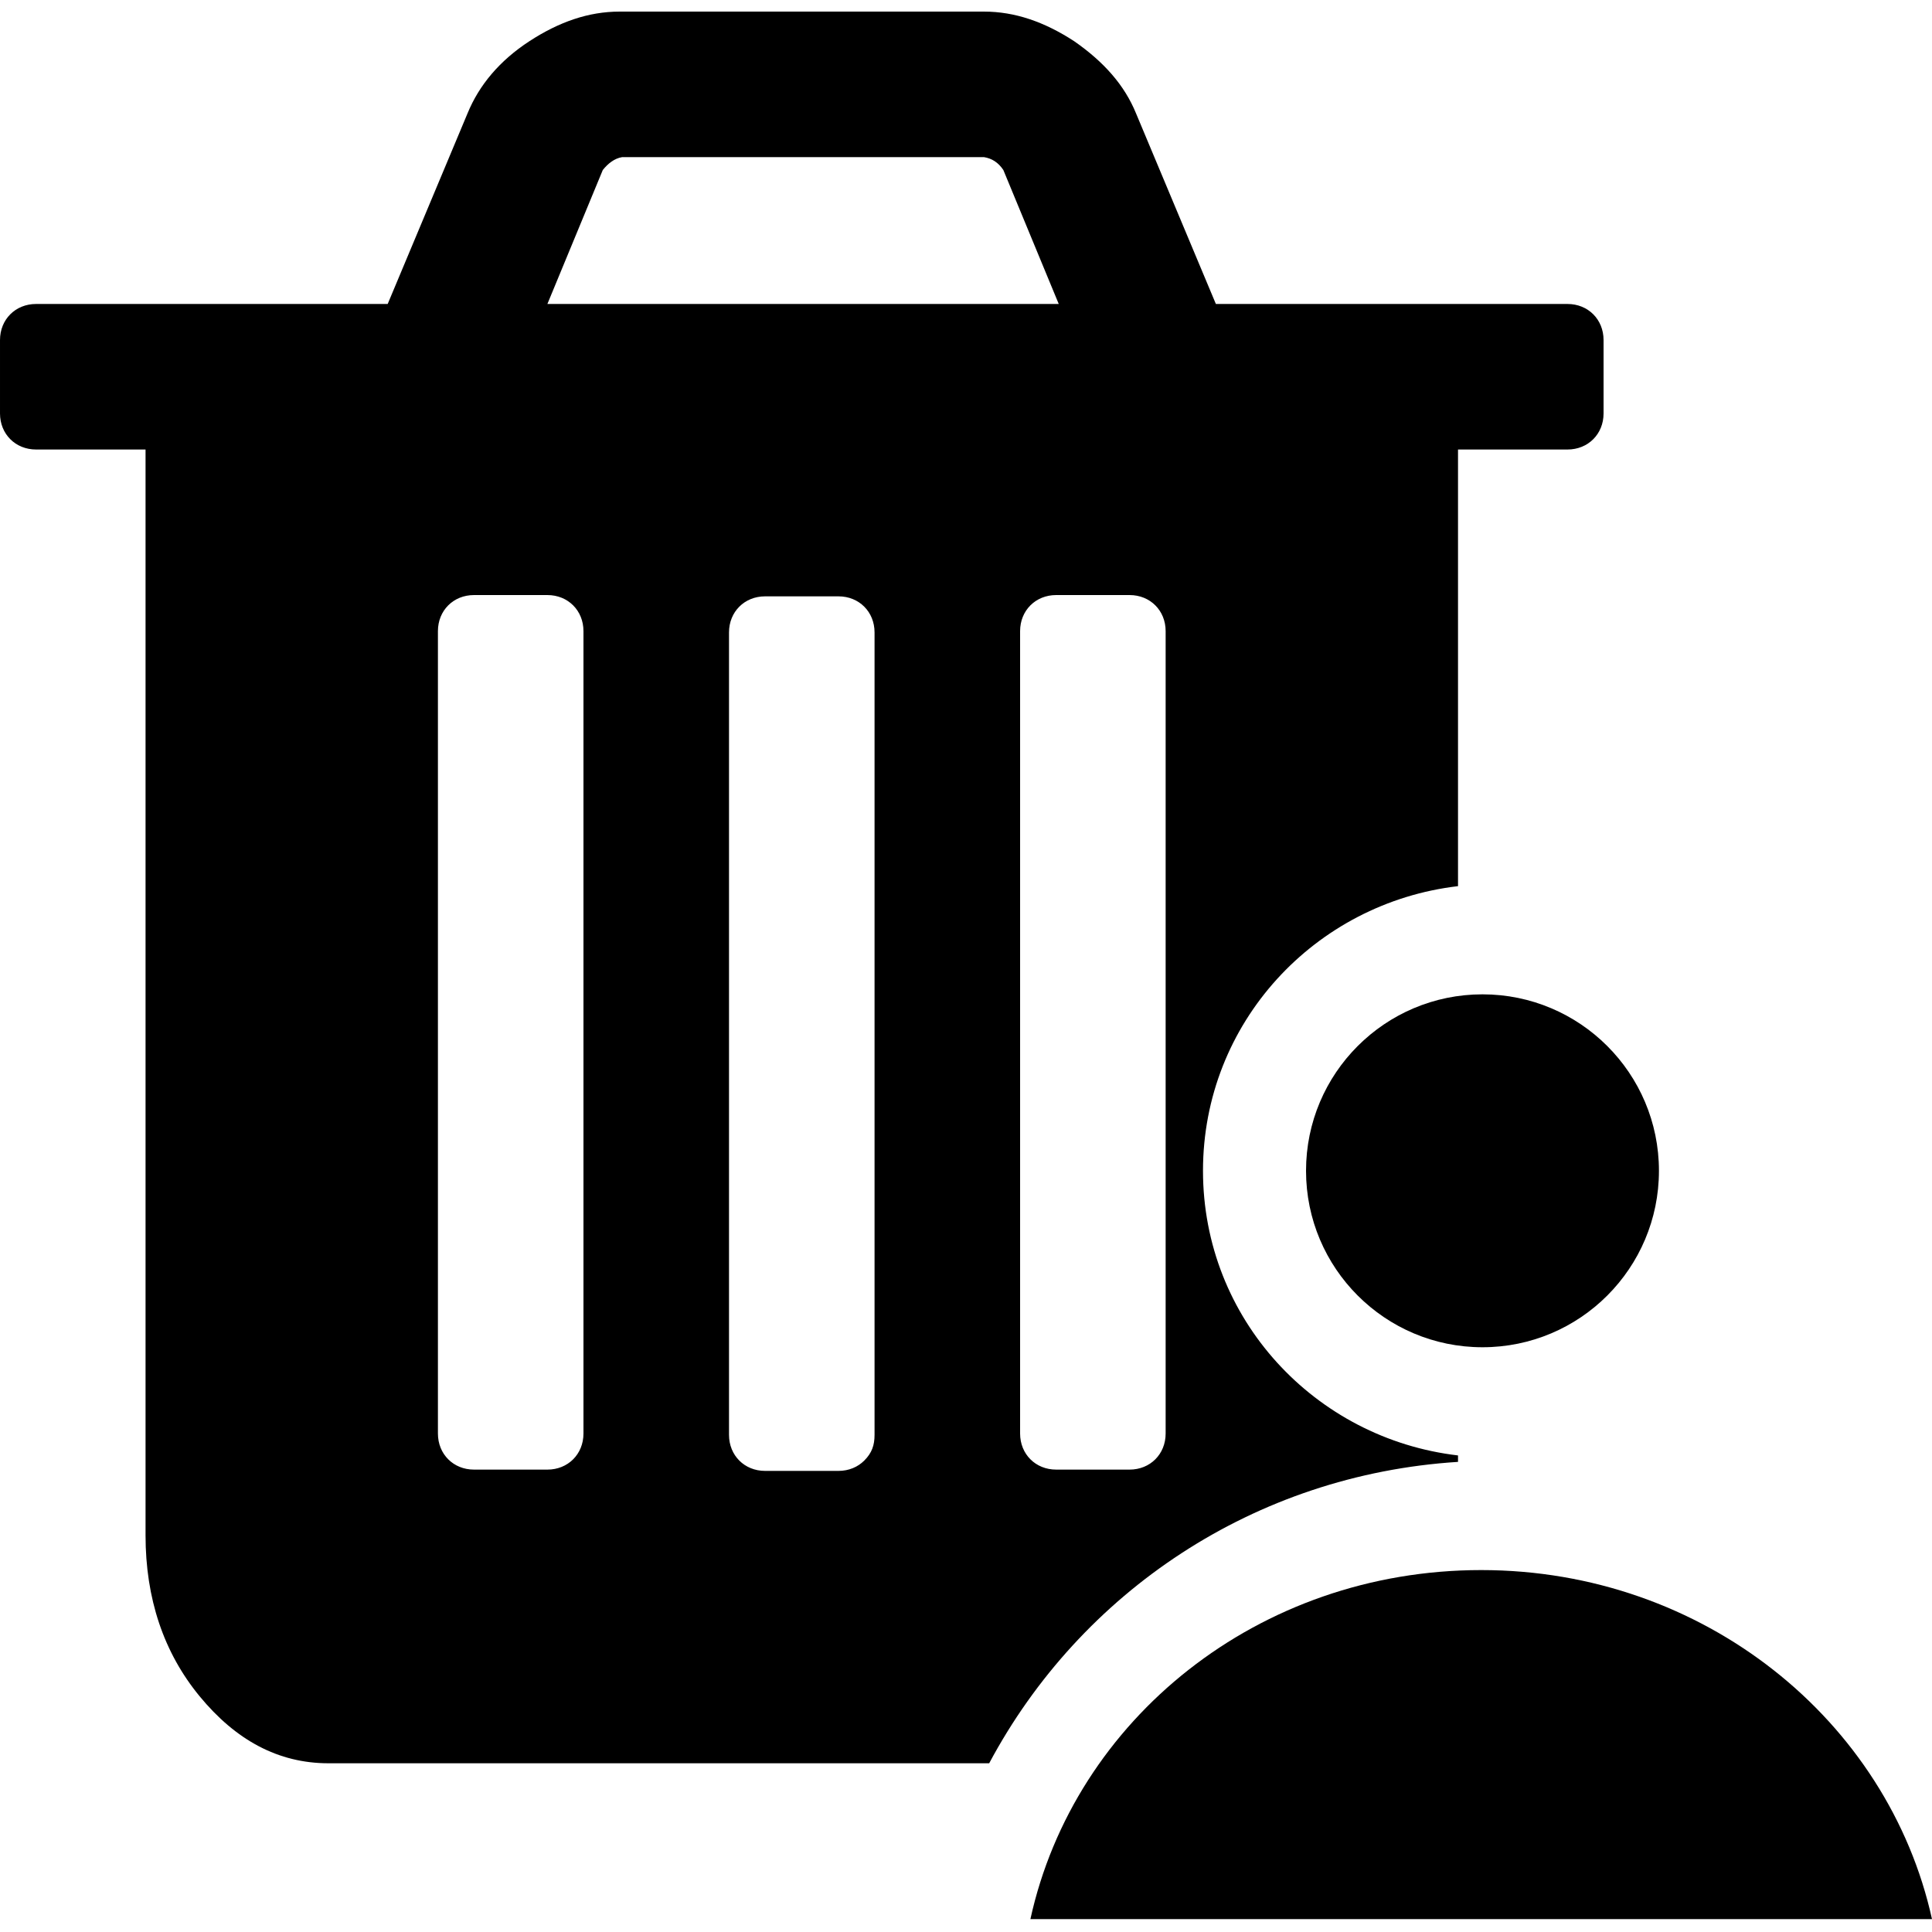 <?xml version="1.0" encoding="utf-8"?>
<!-- Generator: Adobe Illustrator 19.0.0, SVG Export Plug-In . SVG Version: 6.00 Build 0)  -->
<svg version="1.1" id="Camada_1" xmlns="http://www.w3.org/2000/svg" xmlns:xlink="http://www.w3.org/1999/xlink" x="0px" y="0px"
	 viewBox="-361.9 322.1 150 150" style="enable-background:new -361.9 322.1 150 150;" xml:space="preserve">
<g id="XMLID_20_">
	<path id="XMLID_41_" d="M-248.7,435.6v-0.5c-11.1-1.3-19.8-10.6-19.8-22.1c0-11.5,8.7-20.8,19.8-22.1V357h8.5c0.8,0,1.5-0.3,2-0.8
		c0.5-0.5,0.8-1.2,0.8-2v-5.7c0-0.8-0.3-1.5-0.8-2c-0.5-0.5-1.2-0.8-2-0.8h-27.3l-6.2-14.8c-0.9-2.2-2.5-4-4.8-5.6
		c-2.3-1.5-4.6-2.3-7-2.3h-28.3c-2.4,0-4.7,0.8-7,2.3c-2.3,1.5-3.9,3.4-4.8,5.6l-6.2,14.8h-27.3c-0.8,0-1.5,0.3-2,0.8
		c-0.5,0.5-0.8,1.2-0.8,2v5.7c0,0.8,0.3,1.5,0.8,2c0.5,0.5,1.2,0.8,2,0.8h8.5v84.3c0,4.9,1.4,9.1,4.2,12.5c2.8,3.4,6.1,5.2,10,5.2
		h51.3C-278,445.7-264.5,436.6-248.7,435.6z M-274.2,368.3c0.8,0,1.5,0.3,2,0.8s0.8,1.2,0.8,2v62.3c0,0.8-0.3,1.5-0.8,2
		c-0.5,0.5-1.2,0.8-2,0.8h-5.7c-0.8,0-1.5-0.3-2-0.8c-0.5-0.5-0.8-1.2-0.8-2v-62.3c0-0.8,0.3-1.5,0.8-2c0.5-0.5,1.2-0.8,2-0.8
		H-274.2z M-315.1,335.3c0.4-0.5,0.9-0.9,1.5-1h28.1c0.6,0.1,1.1,0.4,1.5,1l4.3,10.4h-39.7L-315.1,335.3z M-316.6,433.4
		c0,0.8-0.3,1.5-0.8,2s-1.2,0.8-2,0.8h-5.7c-0.8,0-1.5-0.3-2-0.8c-0.5-0.5-0.8-1.2-0.8-2v-62.3c0-0.8,0.3-1.5,0.8-2
		c0.5-0.5,1.2-0.8,2-0.8h5.7c0.8,0,1.5,0.3,2,0.8c0.5,0.5,0.8,1.2,0.8,2V433.4z M-294.8,435.5c-0.5,0.5-1.2,0.8-2,0.8h-5.7
		c-0.8,0-1.5-0.3-2-0.8c-0.5-0.5-0.8-1.2-0.8-2v-62.3c0-0.8,0.3-1.5,0.8-2s1.2-0.8,2-0.8h5.7c0.8,0,1.5,0.3,2,0.8s0.8,1.2,0.8,2
		v62.3C-294,434.3-294.2,434.9-294.8,435.5z"/>
	<circle id="XMLID_10_" cx="-246.8" cy="413" r="13.7"/>
	<path id="XMLID_29_" d="M-211.9,471.1c-3.4-15.4-17.7-27.1-35-27.1s-31.6,11.6-35,27.1H-211.9z"/>
</g>
</svg>
